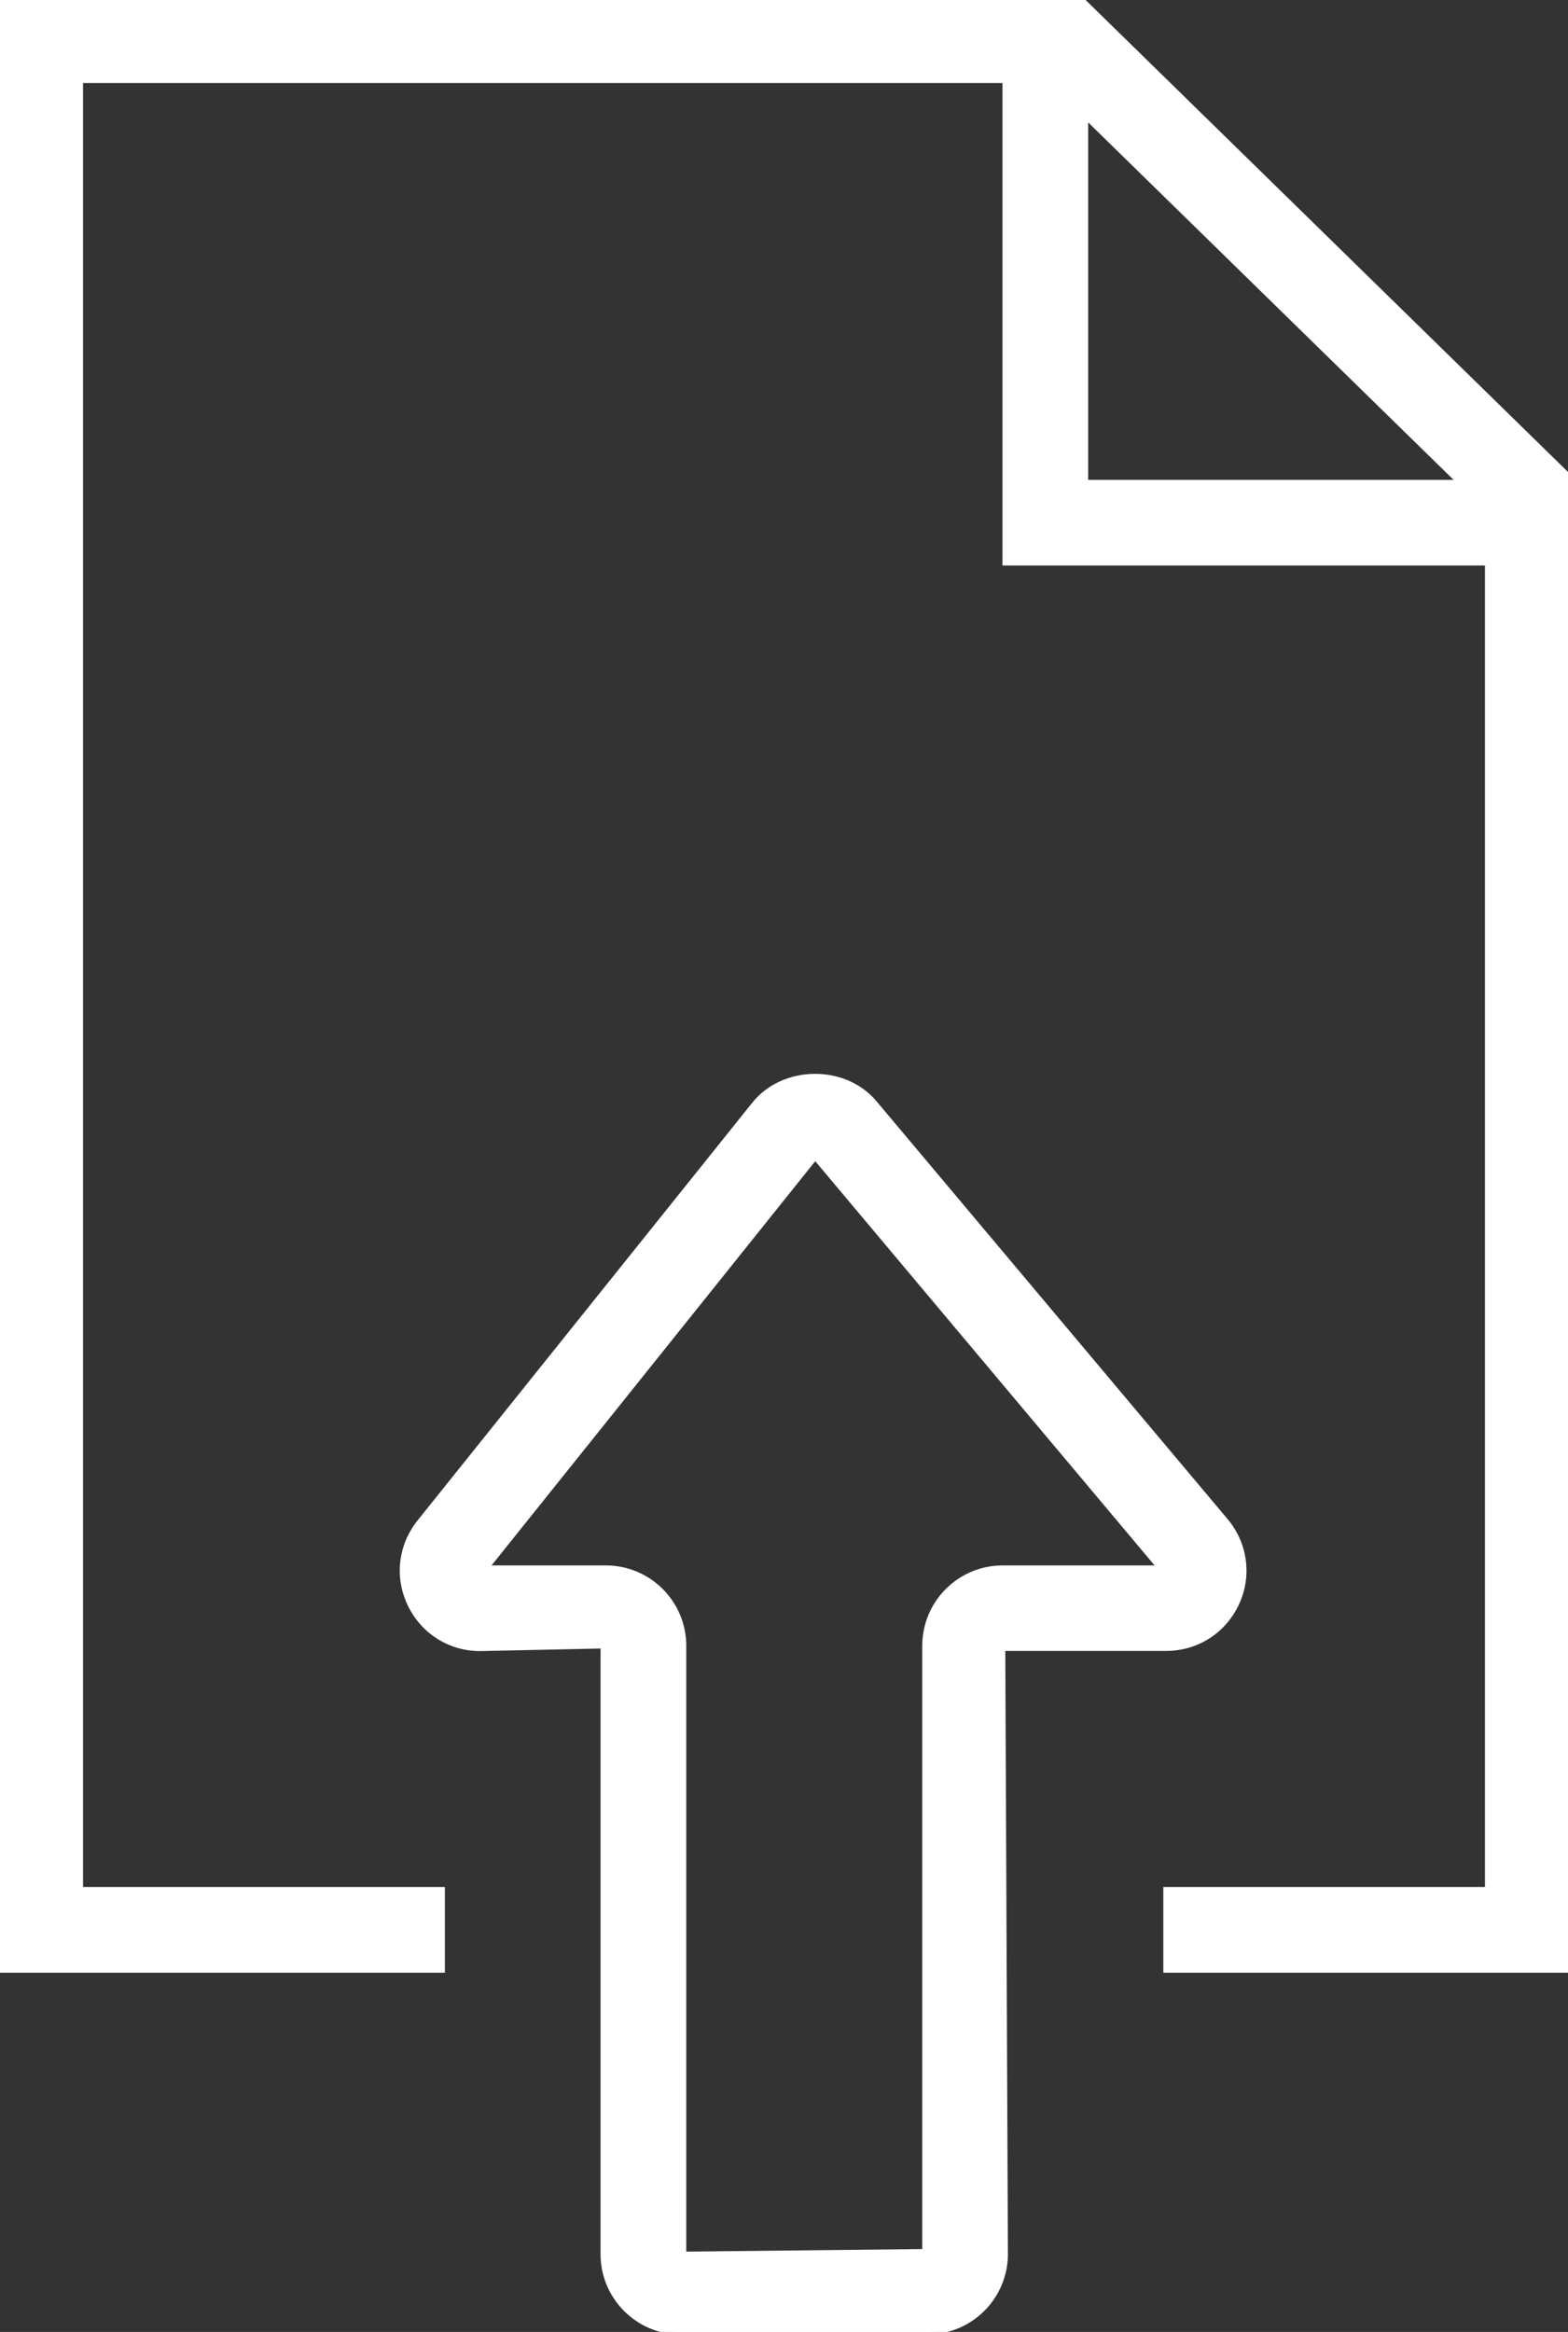 <svg xmlns="http://www.w3.org/2000/svg" width="298.35" height="443.7" viewBox="160.65 128.25 298.35 443.7"><rect x="160.65" y="128.25" width="298.35" height="443.7" fill="#333333" stroke="none"/><path d="M459 503.1h-76.5v-15.3h61.2V225.18l-83.45-81.63h-184.3V487.8h68.85v15.3h-84.15V128.25H366.5l92.5 90.5" stroke="white" fill="white"/><path d="M451.35 235.35H351.9V135.9c0-4.22 3.42-7.65 7.65-7.65s7.65 3.43 7.65 7.65v84.15h84.15c4.23 0 7.65 3.43 7.65 7.65 0 4.22-3.42 7.65-7.65 7.65zM337.1 571.95h-46.9c-8.15 0-14.78-6.63-14.78-14.8V441.4l-23.4.5c-5.73 0-10.83-3.2-13.32-8.38-2.5-5.18-1.8-11.17 1.78-15.65l63.7-79.5c5.56-6.94 17.13-7.1 22.85-.28l66.8 79.5c3.74 4.43 4.54 10.5 2.1 15.74-2.46 5.27-7.6 8.54-13.4 8.54h-31.1l.5 115.25c0 8.16-6.63 14.8-14.8 14.8zm-84-145.35h22.83c8.17 0 14.8 6.63 14.8 14.8v115.77l45.9-.5V441.4c0-8.17 6.63-14.8 14.8-14.8h29.98l-65.65-78.2-62.62 78.2z" stroke="white" fill="white"/></svg>
